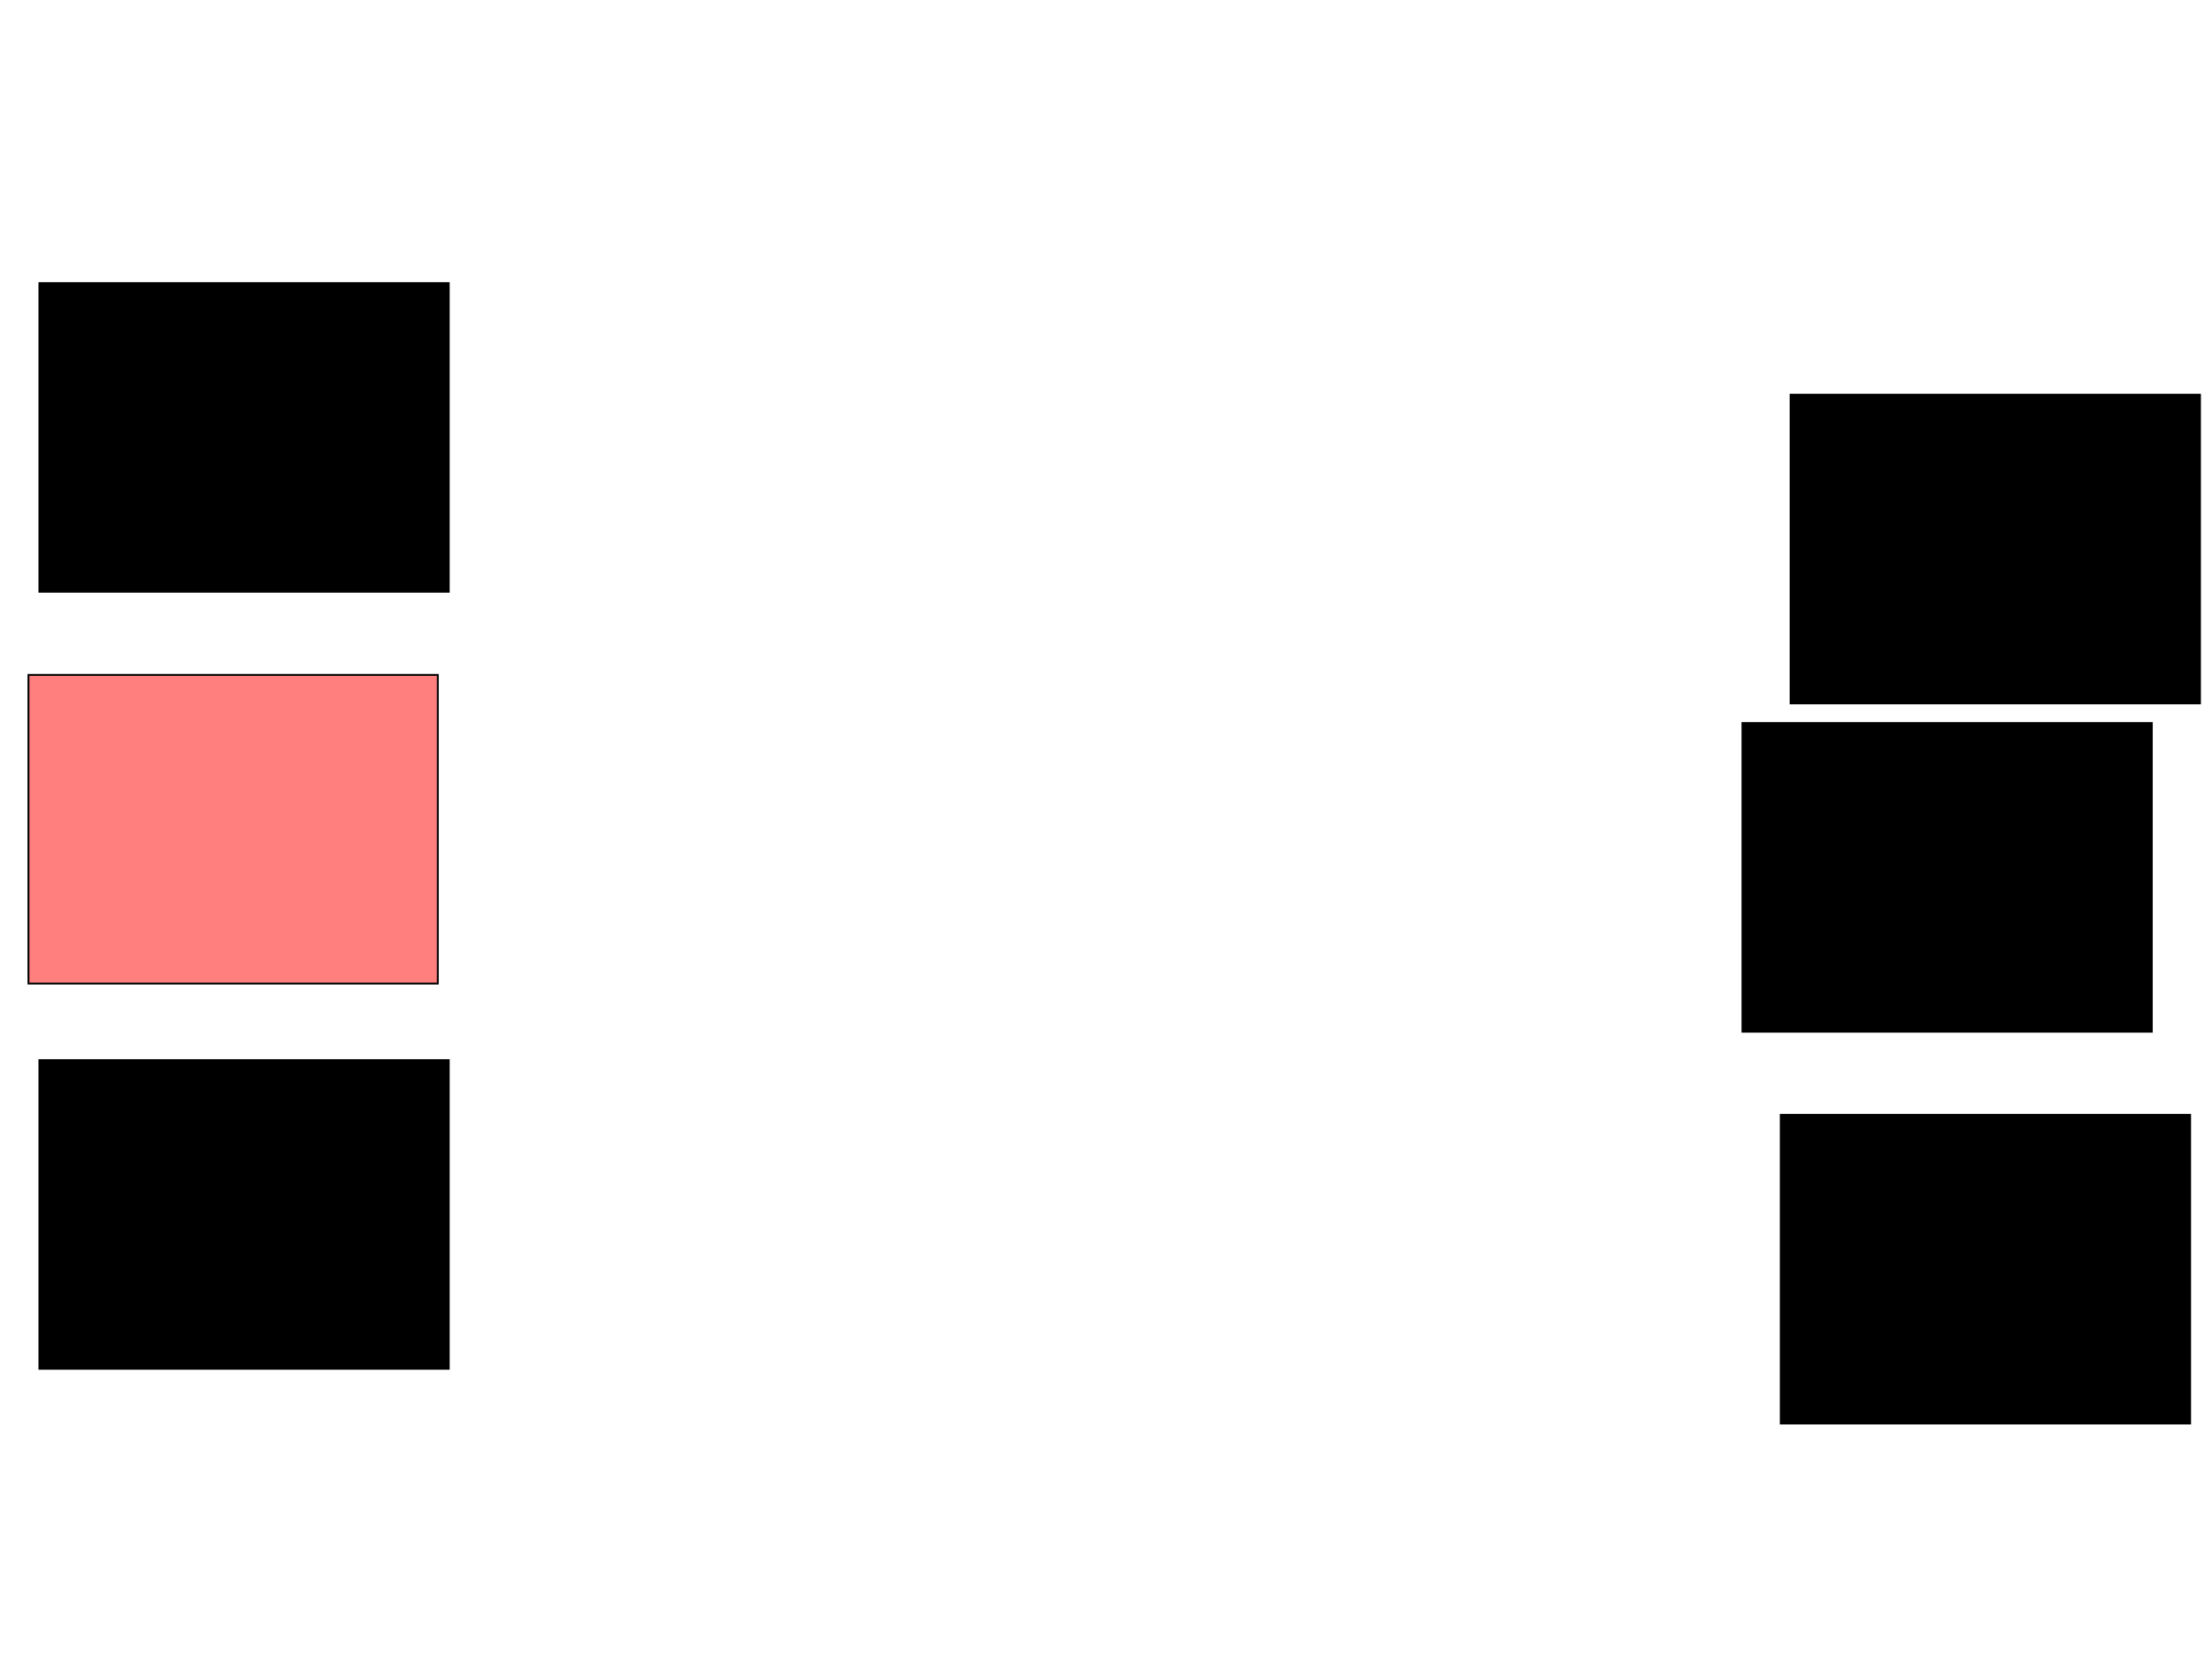 <svg xmlns="http://www.w3.org/2000/svg" width="1175" height="881">
 <!-- Created with Image Occlusion Enhanced -->
 <g>
  <title>Labels</title>
 </g>
 <g>
  <title>Masks</title>
  <rect stroke="#000000" id="0330630bd46c4335ad15fc6280a1b228-ao-1" height="163.953" width="217.442" y="592.256" x="945.93" fill="#0"/>
  <rect id="0330630bd46c4335ad15fc6280a1b228-ao-2" stroke="#000000" height="163.953" width="217.442" y="384.116" x="925.581" fill="#0"/>
  <rect id="0330630bd46c4335ad15fc6280a1b228-ao-3" stroke="#000000" height="163.953" width="217.442" y="209.698" x="951.163" fill="#0"/>
  <rect id="0330630bd46c4335ad15fc6280a1b228-ao-4" stroke="#000000" height="163.953" width="217.442" y="150.395" x="20.93" fill="#0"/>
  <rect id="0330630bd46c4335ad15fc6280a1b228-ao-5" stroke="#000000" height="163.953" width="217.442" y="358.535" x="15.116" fill="#FF7E7E" class="qshape"/>
  <rect id="0330630bd46c4335ad15fc6280a1b228-ao-6" stroke="#000000" height="163.953" width="217.442" y="563.186" x="20.93" fill="#0"/>
 </g>
</svg>